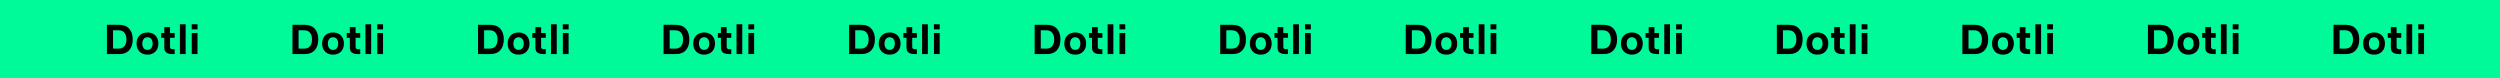 <svg width="1280" height="40" viewBox="0 0 1280 40" fill="none" xmlns="http://www.w3.org/2000/svg">
<path d="M1280 0H0V40H1280V0Z" fill="#00FA9A"/>
<path d="M54.743 12.7H61.001C63.255 12.7 64.977 13.372 66.167 14.716C67.357 16.06 67.952 17.887 67.952 20.197C67.952 22.507 67.357 24.334 66.167 25.678C64.977 27.022 63.255 27.694 61.001 27.694H54.743V12.7ZM57.872 24.901H60.602C62.03 24.901 63.073 24.474 63.731 23.62C64.403 22.752 64.739 21.611 64.739 20.197C64.739 18.783 64.403 17.649 63.731 16.795C63.073 15.927 62.03 15.493 60.602 15.493H57.872V24.901ZM75.507 16.627C77.215 16.627 78.573 17.145 79.581 18.181C80.589 19.217 81.093 20.589 81.093 22.297C81.093 24.005 80.589 25.377 79.581 26.413C78.573 27.449 77.215 27.967 75.507 27.967C73.813 27.967 72.455 27.449 71.433 26.413C70.425 25.363 69.921 23.991 69.921 22.297C69.921 20.603 70.425 19.238 71.433 18.202C72.455 17.152 73.813 16.627 75.507 16.627ZM75.507 25.531C76.389 25.531 77.047 25.23 77.481 24.628C77.929 24.012 78.153 23.235 78.153 22.297C78.153 21.373 77.929 20.61 77.481 20.008C77.047 19.392 76.389 19.084 75.507 19.084C74.639 19.084 73.981 19.392 73.533 20.008C73.085 20.61 72.861 21.373 72.861 22.297C72.861 23.235 73.085 24.012 73.533 24.628C73.981 25.23 74.639 25.531 75.507 25.531ZM87.058 16.9H89.431V19.357H87.058V23.998C87.058 24.796 87.52 25.195 88.444 25.195H89.431V27.694H88.402C87.044 27.694 85.987 27.449 85.231 26.959C84.489 26.455 84.118 25.587 84.118 24.355V19.357H82.543V16.9H84.118V13.876H87.058V16.9ZM92.104 12.427H95.044V27.694H92.104V12.427ZM101.136 15.052H98.154V12.427H101.136V15.052ZM101.115 16.9V27.694H98.175V16.9H101.115Z" fill="black"/>
<path d="M149.743 12.7H156.001C158.255 12.7 159.977 13.372 161.167 14.716C162.357 16.06 162.952 17.887 162.952 20.197C162.952 22.507 162.357 24.334 161.167 25.678C159.977 27.022 158.255 27.694 156.001 27.694H149.743V12.7ZM152.872 24.901H155.602C157.03 24.901 158.073 24.474 158.731 23.62C159.403 22.752 159.739 21.611 159.739 20.197C159.739 18.783 159.403 17.649 158.731 16.795C158.073 15.927 157.03 15.493 155.602 15.493H152.872V24.901ZM170.507 16.627C172.215 16.627 173.573 17.145 174.581 18.181C175.589 19.217 176.093 20.589 176.093 22.297C176.093 24.005 175.589 25.377 174.581 26.413C173.573 27.449 172.215 27.967 170.507 27.967C168.813 27.967 167.455 27.449 166.433 26.413C165.425 25.363 164.921 23.991 164.921 22.297C164.921 20.603 165.425 19.238 166.433 18.202C167.455 17.152 168.813 16.627 170.507 16.627ZM170.507 25.531C171.389 25.531 172.047 25.23 172.481 24.628C172.929 24.012 173.153 23.235 173.153 22.297C173.153 21.373 172.929 20.61 172.481 20.008C172.047 19.392 171.389 19.084 170.507 19.084C169.639 19.084 168.981 19.392 168.533 20.008C168.085 20.61 167.861 21.373 167.861 22.297C167.861 23.235 168.085 24.012 168.533 24.628C168.981 25.23 169.639 25.531 170.507 25.531ZM182.058 16.9H184.431V19.357H182.058V23.998C182.058 24.796 182.52 25.195 183.444 25.195H184.431V27.694H183.402C182.044 27.694 180.987 27.449 180.231 26.959C179.489 26.455 179.118 25.587 179.118 24.355V19.357H177.543V16.9H179.118V13.876H182.058V16.9ZM187.104 12.427H190.044V27.694H187.104V12.427ZM196.136 15.052H193.154V12.427H196.136V15.052ZM196.115 16.9V27.694H193.175V16.9H196.115Z" fill="black"/>
<path d="M244.743 12.7H251.001C253.255 12.7 254.977 13.372 256.167 14.716C257.357 16.06 257.952 17.887 257.952 20.197C257.952 22.507 257.357 24.334 256.167 25.678C254.977 27.022 253.255 27.694 251.001 27.694H244.743V12.7ZM247.872 24.901H250.602C252.03 24.901 253.073 24.474 253.731 23.62C254.403 22.752 254.739 21.611 254.739 20.197C254.739 18.783 254.403 17.649 253.731 16.795C253.073 15.927 252.03 15.493 250.602 15.493H247.872V24.901ZM265.507 16.627C267.215 16.627 268.573 17.145 269.581 18.181C270.589 19.217 271.093 20.589 271.093 22.297C271.093 24.005 270.589 25.377 269.581 26.413C268.573 27.449 267.215 27.967 265.507 27.967C263.813 27.967 262.455 27.449 261.433 26.413C260.425 25.363 259.921 23.991 259.921 22.297C259.921 20.603 260.425 19.238 261.433 18.202C262.455 17.152 263.813 16.627 265.507 16.627ZM265.507 25.531C266.389 25.531 267.047 25.23 267.481 24.628C267.929 24.012 268.153 23.235 268.153 22.297C268.153 21.373 267.929 20.61 267.481 20.008C267.047 19.392 266.389 19.084 265.507 19.084C264.639 19.084 263.981 19.392 263.533 20.008C263.085 20.61 262.861 21.373 262.861 22.297C262.861 23.235 263.085 24.012 263.533 24.628C263.981 25.23 264.639 25.531 265.507 25.531ZM277.058 16.9H279.431V19.357H277.058V23.998C277.058 24.796 277.52 25.195 278.444 25.195H279.431V27.694H278.402C277.044 27.694 275.987 27.449 275.231 26.959C274.489 26.455 274.118 25.587 274.118 24.355V19.357H272.543V16.9H274.118V13.876H277.058V16.9ZM282.104 12.427H285.044V27.694H282.104V12.427ZM291.136 15.052H288.154V12.427H291.136V15.052ZM291.115 16.9V27.694H288.175V16.9H291.115Z" fill="black"/>
<path d="M339.743 12.7H346.001C348.255 12.7 349.977 13.372 351.167 14.716C352.357 16.06 352.952 17.887 352.952 20.197C352.952 22.507 352.357 24.334 351.167 25.678C349.977 27.022 348.255 27.694 346.001 27.694H339.743V12.7ZM342.872 24.901H345.602C347.03 24.901 348.073 24.474 348.731 23.62C349.403 22.752 349.739 21.611 349.739 20.197C349.739 18.783 349.403 17.649 348.731 16.795C348.073 15.927 347.03 15.493 345.602 15.493H342.872V24.901ZM360.507 16.627C362.215 16.627 363.573 17.145 364.581 18.181C365.589 19.217 366.093 20.589 366.093 22.297C366.093 24.005 365.589 25.377 364.581 26.413C363.573 27.449 362.215 27.967 360.507 27.967C358.813 27.967 357.455 27.449 356.433 26.413C355.425 25.363 354.921 23.991 354.921 22.297C354.921 20.603 355.425 19.238 356.433 18.202C357.455 17.152 358.813 16.627 360.507 16.627ZM360.507 25.531C361.389 25.531 362.047 25.23 362.481 24.628C362.929 24.012 363.153 23.235 363.153 22.297C363.153 21.373 362.929 20.61 362.481 20.008C362.047 19.392 361.389 19.084 360.507 19.084C359.639 19.084 358.981 19.392 358.533 20.008C358.085 20.61 357.861 21.373 357.861 22.297C357.861 23.235 358.085 24.012 358.533 24.628C358.981 25.23 359.639 25.531 360.507 25.531ZM372.058 16.9H374.431V19.357H372.058V23.998C372.058 24.796 372.52 25.195 373.444 25.195H374.431V27.694H373.402C372.044 27.694 370.987 27.449 370.231 26.959C369.489 26.455 369.118 25.587 369.118 24.355V19.357H367.543V16.9H369.118V13.876H372.058V16.9ZM377.104 12.427H380.044V27.694H377.104V12.427ZM386.136 15.052H383.154V12.427H386.136V15.052ZM386.115 16.9V27.694H383.175V16.9H386.115Z" fill="black"/>
<path d="M434.743 12.7H441.001C443.255 12.7 444.977 13.372 446.167 14.716C447.357 16.06 447.952 17.887 447.952 20.197C447.952 22.507 447.357 24.334 446.167 25.678C444.977 27.022 443.255 27.694 441.001 27.694H434.743V12.7ZM437.872 24.901H440.602C442.03 24.901 443.073 24.474 443.731 23.62C444.403 22.752 444.739 21.611 444.739 20.197C444.739 18.783 444.403 17.649 443.731 16.795C443.073 15.927 442.03 15.493 440.602 15.493H437.872V24.901ZM455.507 16.627C457.215 16.627 458.573 17.145 459.581 18.181C460.589 19.217 461.093 20.589 461.093 22.297C461.093 24.005 460.589 25.377 459.581 26.413C458.573 27.449 457.215 27.967 455.507 27.967C453.813 27.967 452.455 27.449 451.433 26.413C450.425 25.363 449.921 23.991 449.921 22.297C449.921 20.603 450.425 19.238 451.433 18.202C452.455 17.152 453.813 16.627 455.507 16.627ZM455.507 25.531C456.389 25.531 457.047 25.23 457.481 24.628C457.929 24.012 458.153 23.235 458.153 22.297C458.153 21.373 457.929 20.61 457.481 20.008C457.047 19.392 456.389 19.084 455.507 19.084C454.639 19.084 453.981 19.392 453.533 20.008C453.085 20.61 452.861 21.373 452.861 22.297C452.861 23.235 453.085 24.012 453.533 24.628C453.981 25.23 454.639 25.531 455.507 25.531ZM467.058 16.9H469.431V19.357H467.058V23.998C467.058 24.796 467.52 25.195 468.444 25.195H469.431V27.694H468.402C467.044 27.694 465.987 27.449 465.231 26.959C464.489 26.455 464.118 25.587 464.118 24.355V19.357H462.543V16.9H464.118V13.876H467.058V16.9ZM472.104 12.427H475.044V27.694H472.104V12.427ZM481.136 15.052H478.154V12.427H481.136V15.052ZM481.115 16.9V27.694H478.175V16.9H481.115Z" fill="black"/>
<path d="M529.743 12.7H536.001C538.255 12.7 539.977 13.372 541.167 14.716C542.357 16.06 542.952 17.887 542.952 20.197C542.952 22.507 542.357 24.334 541.167 25.678C539.977 27.022 538.255 27.694 536.001 27.694H529.743V12.7ZM532.872 24.901H535.602C537.03 24.901 538.073 24.474 538.731 23.62C539.403 22.752 539.739 21.611 539.739 20.197C539.739 18.783 539.403 17.649 538.731 16.795C538.073 15.927 537.03 15.493 535.602 15.493H532.872V24.901ZM550.507 16.627C552.215 16.627 553.573 17.145 554.581 18.181C555.589 19.217 556.093 20.589 556.093 22.297C556.093 24.005 555.589 25.377 554.581 26.413C553.573 27.449 552.215 27.967 550.507 27.967C548.813 27.967 547.455 27.449 546.433 26.413C545.425 25.363 544.921 23.991 544.921 22.297C544.921 20.603 545.425 19.238 546.433 18.202C547.455 17.152 548.813 16.627 550.507 16.627ZM550.507 25.531C551.389 25.531 552.047 25.23 552.481 24.628C552.929 24.012 553.153 23.235 553.153 22.297C553.153 21.373 552.929 20.61 552.481 20.008C552.047 19.392 551.389 19.084 550.507 19.084C549.639 19.084 548.981 19.392 548.533 20.008C548.085 20.61 547.861 21.373 547.861 22.297C547.861 23.235 548.085 24.012 548.533 24.628C548.981 25.23 549.639 25.531 550.507 25.531ZM562.058 16.9H564.431V19.357H562.058V23.998C562.058 24.796 562.52 25.195 563.444 25.195H564.431V27.694H563.402C562.044 27.694 560.987 27.449 560.231 26.959C559.489 26.455 559.118 25.587 559.118 24.355V19.357H557.543V16.9H559.118V13.876H562.058V16.9ZM567.104 12.427H570.044V27.694H567.104V12.427ZM576.136 15.052H573.154V12.427H576.136V15.052ZM576.115 16.9V27.694H573.175V16.9H576.115Z" fill="black"/>
<path d="M624.743 12.7H631.001C633.255 12.7 634.977 13.372 636.167 14.716C637.357 16.06 637.952 17.887 637.952 20.197C637.952 22.507 637.357 24.334 636.167 25.678C634.977 27.022 633.255 27.694 631.001 27.694H624.743V12.7ZM627.872 24.901H630.602C632.03 24.901 633.073 24.474 633.731 23.62C634.403 22.752 634.739 21.611 634.739 20.197C634.739 18.783 634.403 17.649 633.731 16.795C633.073 15.927 632.03 15.493 630.602 15.493H627.872V24.901ZM645.507 16.627C647.215 16.627 648.573 17.145 649.581 18.181C650.589 19.217 651.093 20.589 651.093 22.297C651.093 24.005 650.589 25.377 649.581 26.413C648.573 27.449 647.215 27.967 645.507 27.967C643.813 27.967 642.455 27.449 641.433 26.413C640.425 25.363 639.921 23.991 639.921 22.297C639.921 20.603 640.425 19.238 641.433 18.202C642.455 17.152 643.813 16.627 645.507 16.627ZM645.507 25.531C646.389 25.531 647.047 25.23 647.481 24.628C647.929 24.012 648.153 23.235 648.153 22.297C648.153 21.373 647.929 20.61 647.481 20.008C647.047 19.392 646.389 19.084 645.507 19.084C644.639 19.084 643.981 19.392 643.533 20.008C643.085 20.61 642.861 21.373 642.861 22.297C642.861 23.235 643.085 24.012 643.533 24.628C643.981 25.23 644.639 25.531 645.507 25.531ZM657.058 16.9H659.431V19.357H657.058V23.998C657.058 24.796 657.52 25.195 658.444 25.195H659.431V27.694H658.402C657.044 27.694 655.987 27.449 655.231 26.959C654.489 26.455 654.118 25.587 654.118 24.355V19.357H652.543V16.9H654.118V13.876H657.058V16.9ZM662.104 12.427H665.044V27.694H662.104V12.427ZM671.136 15.052H668.154V12.427H671.136V15.052ZM671.115 16.9V27.694H668.175V16.9H671.115Z" fill="black"/>
<path d="M719.743 12.7H726.001C728.255 12.7 729.977 13.372 731.167 14.716C732.357 16.06 732.952 17.887 732.952 20.197C732.952 22.507 732.357 24.334 731.167 25.678C729.977 27.022 728.255 27.694 726.001 27.694H719.743V12.7ZM722.872 24.901H725.602C727.03 24.901 728.073 24.474 728.731 23.62C729.403 22.752 729.739 21.611 729.739 20.197C729.739 18.783 729.403 17.649 728.731 16.795C728.073 15.927 727.03 15.493 725.602 15.493H722.872V24.901ZM740.507 16.627C742.215 16.627 743.573 17.145 744.581 18.181C745.589 19.217 746.093 20.589 746.093 22.297C746.093 24.005 745.589 25.377 744.581 26.413C743.573 27.449 742.215 27.967 740.507 27.967C738.813 27.967 737.455 27.449 736.433 26.413C735.425 25.363 734.921 23.991 734.921 22.297C734.921 20.603 735.425 19.238 736.433 18.202C737.455 17.152 738.813 16.627 740.507 16.627ZM740.507 25.531C741.389 25.531 742.047 25.23 742.481 24.628C742.929 24.012 743.153 23.235 743.153 22.297C743.153 21.373 742.929 20.61 742.481 20.008C742.047 19.392 741.389 19.084 740.507 19.084C739.639 19.084 738.981 19.392 738.533 20.008C738.085 20.61 737.861 21.373 737.861 22.297C737.861 23.235 738.085 24.012 738.533 24.628C738.981 25.23 739.639 25.531 740.507 25.531ZM752.058 16.9H754.431V19.357H752.058V23.998C752.058 24.796 752.52 25.195 753.444 25.195H754.431V27.694H753.402C752.044 27.694 750.987 27.449 750.231 26.959C749.489 26.455 749.118 25.587 749.118 24.355V19.357H747.543V16.9H749.118V13.876H752.058V16.9ZM757.104 12.427H760.044V27.694H757.104V12.427ZM766.136 15.052H763.154V12.427H766.136V15.052ZM766.115 16.9V27.694H763.175V16.9H766.115Z" fill="black"/>
<path d="M814.743 12.7H821.001C823.255 12.7 824.977 13.372 826.167 14.716C827.357 16.06 827.952 17.887 827.952 20.197C827.952 22.507 827.357 24.334 826.167 25.678C824.977 27.022 823.255 27.694 821.001 27.694H814.743V12.7ZM817.872 24.901H820.602C822.03 24.901 823.073 24.474 823.731 23.62C824.403 22.752 824.739 21.611 824.739 20.197C824.739 18.783 824.403 17.649 823.731 16.795C823.073 15.927 822.03 15.493 820.602 15.493H817.872V24.901ZM835.507 16.627C837.215 16.627 838.573 17.145 839.581 18.181C840.589 19.217 841.093 20.589 841.093 22.297C841.093 24.005 840.589 25.377 839.581 26.413C838.573 27.449 837.215 27.967 835.507 27.967C833.813 27.967 832.455 27.449 831.433 26.413C830.425 25.363 829.921 23.991 829.921 22.297C829.921 20.603 830.425 19.238 831.433 18.202C832.455 17.152 833.813 16.627 835.507 16.627ZM835.507 25.531C836.389 25.531 837.047 25.23 837.481 24.628C837.929 24.012 838.153 23.235 838.153 22.297C838.153 21.373 837.929 20.61 837.481 20.008C837.047 19.392 836.389 19.084 835.507 19.084C834.639 19.084 833.981 19.392 833.533 20.008C833.085 20.61 832.861 21.373 832.861 22.297C832.861 23.235 833.085 24.012 833.533 24.628C833.981 25.23 834.639 25.531 835.507 25.531ZM847.058 16.9H849.431V19.357H847.058V23.998C847.058 24.796 847.52 25.195 848.444 25.195H849.431V27.694H848.402C847.044 27.694 845.987 27.449 845.231 26.959C844.489 26.455 844.118 25.587 844.118 24.355V19.357H842.543V16.9H844.118V13.876H847.058V16.9ZM852.104 12.427H855.044V27.694H852.104V12.427ZM861.136 15.052H858.154V12.427H861.136V15.052ZM861.115 16.9V27.694H858.175V16.9H861.115Z" fill="black"/>
<path d="M909.743 12.7H916.001C918.255 12.7 919.977 13.372 921.167 14.716C922.357 16.06 922.952 17.887 922.952 20.197C922.952 22.507 922.357 24.334 921.167 25.678C919.977 27.022 918.255 27.694 916.001 27.694H909.743V12.7ZM912.872 24.901H915.602C917.03 24.901 918.073 24.474 918.731 23.62C919.403 22.752 919.739 21.611 919.739 20.197C919.739 18.783 919.403 17.649 918.731 16.795C918.073 15.927 917.03 15.493 915.602 15.493H912.872V24.901ZM930.507 16.627C932.215 16.627 933.573 17.145 934.581 18.181C935.589 19.217 936.093 20.589 936.093 22.297C936.093 24.005 935.589 25.377 934.581 26.413C933.573 27.449 932.215 27.967 930.507 27.967C928.813 27.967 927.455 27.449 926.433 26.413C925.425 25.363 924.921 23.991 924.921 22.297C924.921 20.603 925.425 19.238 926.433 18.202C927.455 17.152 928.813 16.627 930.507 16.627ZM930.507 25.531C931.389 25.531 932.047 25.23 932.481 24.628C932.929 24.012 933.153 23.235 933.153 22.297C933.153 21.373 932.929 20.61 932.481 20.008C932.047 19.392 931.389 19.084 930.507 19.084C929.639 19.084 928.981 19.392 928.533 20.008C928.085 20.61 927.861 21.373 927.861 22.297C927.861 23.235 928.085 24.012 928.533 24.628C928.981 25.23 929.639 25.531 930.507 25.531ZM942.058 16.9H944.431V19.357H942.058V23.998C942.058 24.796 942.52 25.195 943.444 25.195H944.431V27.694H943.402C942.044 27.694 940.987 27.449 940.231 26.959C939.489 26.455 939.118 25.587 939.118 24.355V19.357H937.543V16.9H939.118V13.876H942.058V16.9ZM947.104 12.427H950.044V27.694H947.104V12.427ZM956.136 15.052H953.154V12.427H956.136V15.052ZM956.115 16.9V27.694H953.175V16.9H956.115Z" fill="black"/>
<path d="M1004.74 12.7H1011C1013.26 12.7 1014.98 13.372 1016.17 14.716C1017.36 16.06 1017.95 17.887 1017.95 20.197C1017.95 22.507 1017.36 24.334 1016.17 25.678C1014.98 27.022 1013.26 27.694 1011 27.694H1004.74V12.7ZM1007.87 24.901H1010.6C1012.03 24.901 1013.07 24.474 1013.73 23.62C1014.4 22.752 1014.74 21.611 1014.74 20.197C1014.74 18.783 1014.4 17.649 1013.73 16.795C1013.07 15.927 1012.03 15.493 1010.6 15.493H1007.87V24.901ZM1025.51 16.627C1027.21 16.627 1028.57 17.145 1029.58 18.181C1030.59 19.217 1031.09 20.589 1031.09 22.297C1031.09 24.005 1030.59 25.377 1029.58 26.413C1028.57 27.449 1027.21 27.967 1025.51 27.967C1023.81 27.967 1022.45 27.449 1021.43 26.413C1020.42 25.363 1019.92 23.991 1019.92 22.297C1019.92 20.603 1020.42 19.238 1021.43 18.202C1022.45 17.152 1023.81 16.627 1025.51 16.627ZM1025.51 25.531C1026.39 25.531 1027.05 25.23 1027.48 24.628C1027.93 24.012 1028.15 23.235 1028.15 22.297C1028.15 21.373 1027.93 20.61 1027.48 20.008C1027.05 19.392 1026.39 19.084 1025.51 19.084C1024.64 19.084 1023.98 19.392 1023.53 20.008C1023.08 20.61 1022.86 21.373 1022.86 22.297C1022.86 23.235 1023.08 24.012 1023.53 24.628C1023.98 25.23 1024.64 25.531 1025.51 25.531ZM1037.06 16.9H1039.43V19.357H1037.06V23.998C1037.06 24.796 1037.52 25.195 1038.44 25.195H1039.43V27.694H1038.4C1037.04 27.694 1035.99 27.449 1035.23 26.959C1034.49 26.455 1034.12 25.587 1034.12 24.355V19.357H1032.54V16.9H1034.12V13.876H1037.06V16.9ZM1042.1 12.427H1045.04V27.694H1042.1V12.427ZM1051.14 15.052H1048.15V12.427H1051.14V15.052ZM1051.11 16.9V27.694H1048.17V16.9H1051.11Z" fill="black"/>
<path d="M1099.74 12.7H1106C1108.26 12.7 1109.98 13.372 1111.17 14.716C1112.36 16.06 1112.95 17.887 1112.95 20.197C1112.95 22.507 1112.36 24.334 1111.17 25.678C1109.98 27.022 1108.26 27.694 1106 27.694H1099.74V12.7ZM1102.87 24.901H1105.6C1107.03 24.901 1108.07 24.474 1108.73 23.62C1109.4 22.752 1109.74 21.611 1109.74 20.197C1109.74 18.783 1109.4 17.649 1108.73 16.795C1108.07 15.927 1107.03 15.493 1105.6 15.493H1102.87V24.901ZM1120.51 16.627C1122.21 16.627 1123.57 17.145 1124.58 18.181C1125.59 19.217 1126.09 20.589 1126.09 22.297C1126.09 24.005 1125.59 25.377 1124.58 26.413C1123.57 27.449 1122.21 27.967 1120.51 27.967C1118.81 27.967 1117.45 27.449 1116.43 26.413C1115.42 25.363 1114.92 23.991 1114.92 22.297C1114.92 20.603 1115.42 19.238 1116.43 18.202C1117.45 17.152 1118.81 16.627 1120.51 16.627ZM1120.51 25.531C1121.39 25.531 1122.05 25.23 1122.48 24.628C1122.93 24.012 1123.15 23.235 1123.15 22.297C1123.15 21.373 1122.93 20.61 1122.48 20.008C1122.05 19.392 1121.39 19.084 1120.51 19.084C1119.64 19.084 1118.98 19.392 1118.53 20.008C1118.08 20.61 1117.86 21.373 1117.86 22.297C1117.86 23.235 1118.08 24.012 1118.53 24.628C1118.98 25.23 1119.64 25.531 1120.51 25.531ZM1132.06 16.9H1134.43V19.357H1132.06V23.998C1132.06 24.796 1132.52 25.195 1133.44 25.195H1134.43V27.694H1133.4C1132.04 27.694 1130.99 27.449 1130.23 26.959C1129.49 26.455 1129.12 25.587 1129.12 24.355V19.357H1127.54V16.9H1129.12V13.876H1132.06V16.9ZM1137.1 12.427H1140.04V27.694H1137.1V12.427ZM1146.14 15.052H1143.15V12.427H1146.14V15.052ZM1146.11 16.9V27.694H1143.17V16.9H1146.11Z" fill="black"/>
<path d="M1194.74 12.7H1201C1203.26 12.7 1204.98 13.372 1206.17 14.716C1207.36 16.06 1207.95 17.887 1207.95 20.197C1207.95 22.507 1207.36 24.334 1206.17 25.678C1204.98 27.022 1203.26 27.694 1201 27.694H1194.74V12.7ZM1197.87 24.901H1200.6C1202.03 24.901 1203.07 24.474 1203.73 23.62C1204.4 22.752 1204.74 21.611 1204.74 20.197C1204.74 18.783 1204.4 17.649 1203.73 16.795C1203.07 15.927 1202.03 15.493 1200.6 15.493H1197.87V24.901ZM1215.51 16.627C1217.21 16.627 1218.57 17.145 1219.58 18.181C1220.59 19.217 1221.09 20.589 1221.09 22.297C1221.09 24.005 1220.59 25.377 1219.58 26.413C1218.57 27.449 1217.21 27.967 1215.51 27.967C1213.81 27.967 1212.45 27.449 1211.43 26.413C1210.42 25.363 1209.92 23.991 1209.92 22.297C1209.92 20.603 1210.42 19.238 1211.43 18.202C1212.45 17.152 1213.81 16.627 1215.51 16.627ZM1215.51 25.531C1216.39 25.531 1217.05 25.23 1217.48 24.628C1217.93 24.012 1218.15 23.235 1218.15 22.297C1218.15 21.373 1217.93 20.61 1217.48 20.008C1217.05 19.392 1216.39 19.084 1215.51 19.084C1214.64 19.084 1213.98 19.392 1213.53 20.008C1213.08 20.61 1212.86 21.373 1212.86 22.297C1212.86 23.235 1213.08 24.012 1213.53 24.628C1213.98 25.23 1214.64 25.531 1215.51 25.531ZM1227.06 16.9H1229.43V19.357H1227.06V23.998C1227.06 24.796 1227.52 25.195 1228.44 25.195H1229.43V27.694H1228.4C1227.04 27.694 1225.99 27.449 1225.23 26.959C1224.49 26.455 1224.12 25.587 1224.12 24.355V19.357H1222.54V16.9H1224.12V13.876H1227.06V16.9ZM1232.1 12.427H1235.04V27.694H1232.1V12.427ZM1241.14 15.052H1238.15V12.427H1241.14V15.052ZM1241.11 16.9V27.694H1238.17V16.9H1241.11Z" fill="black"/>
</svg>
